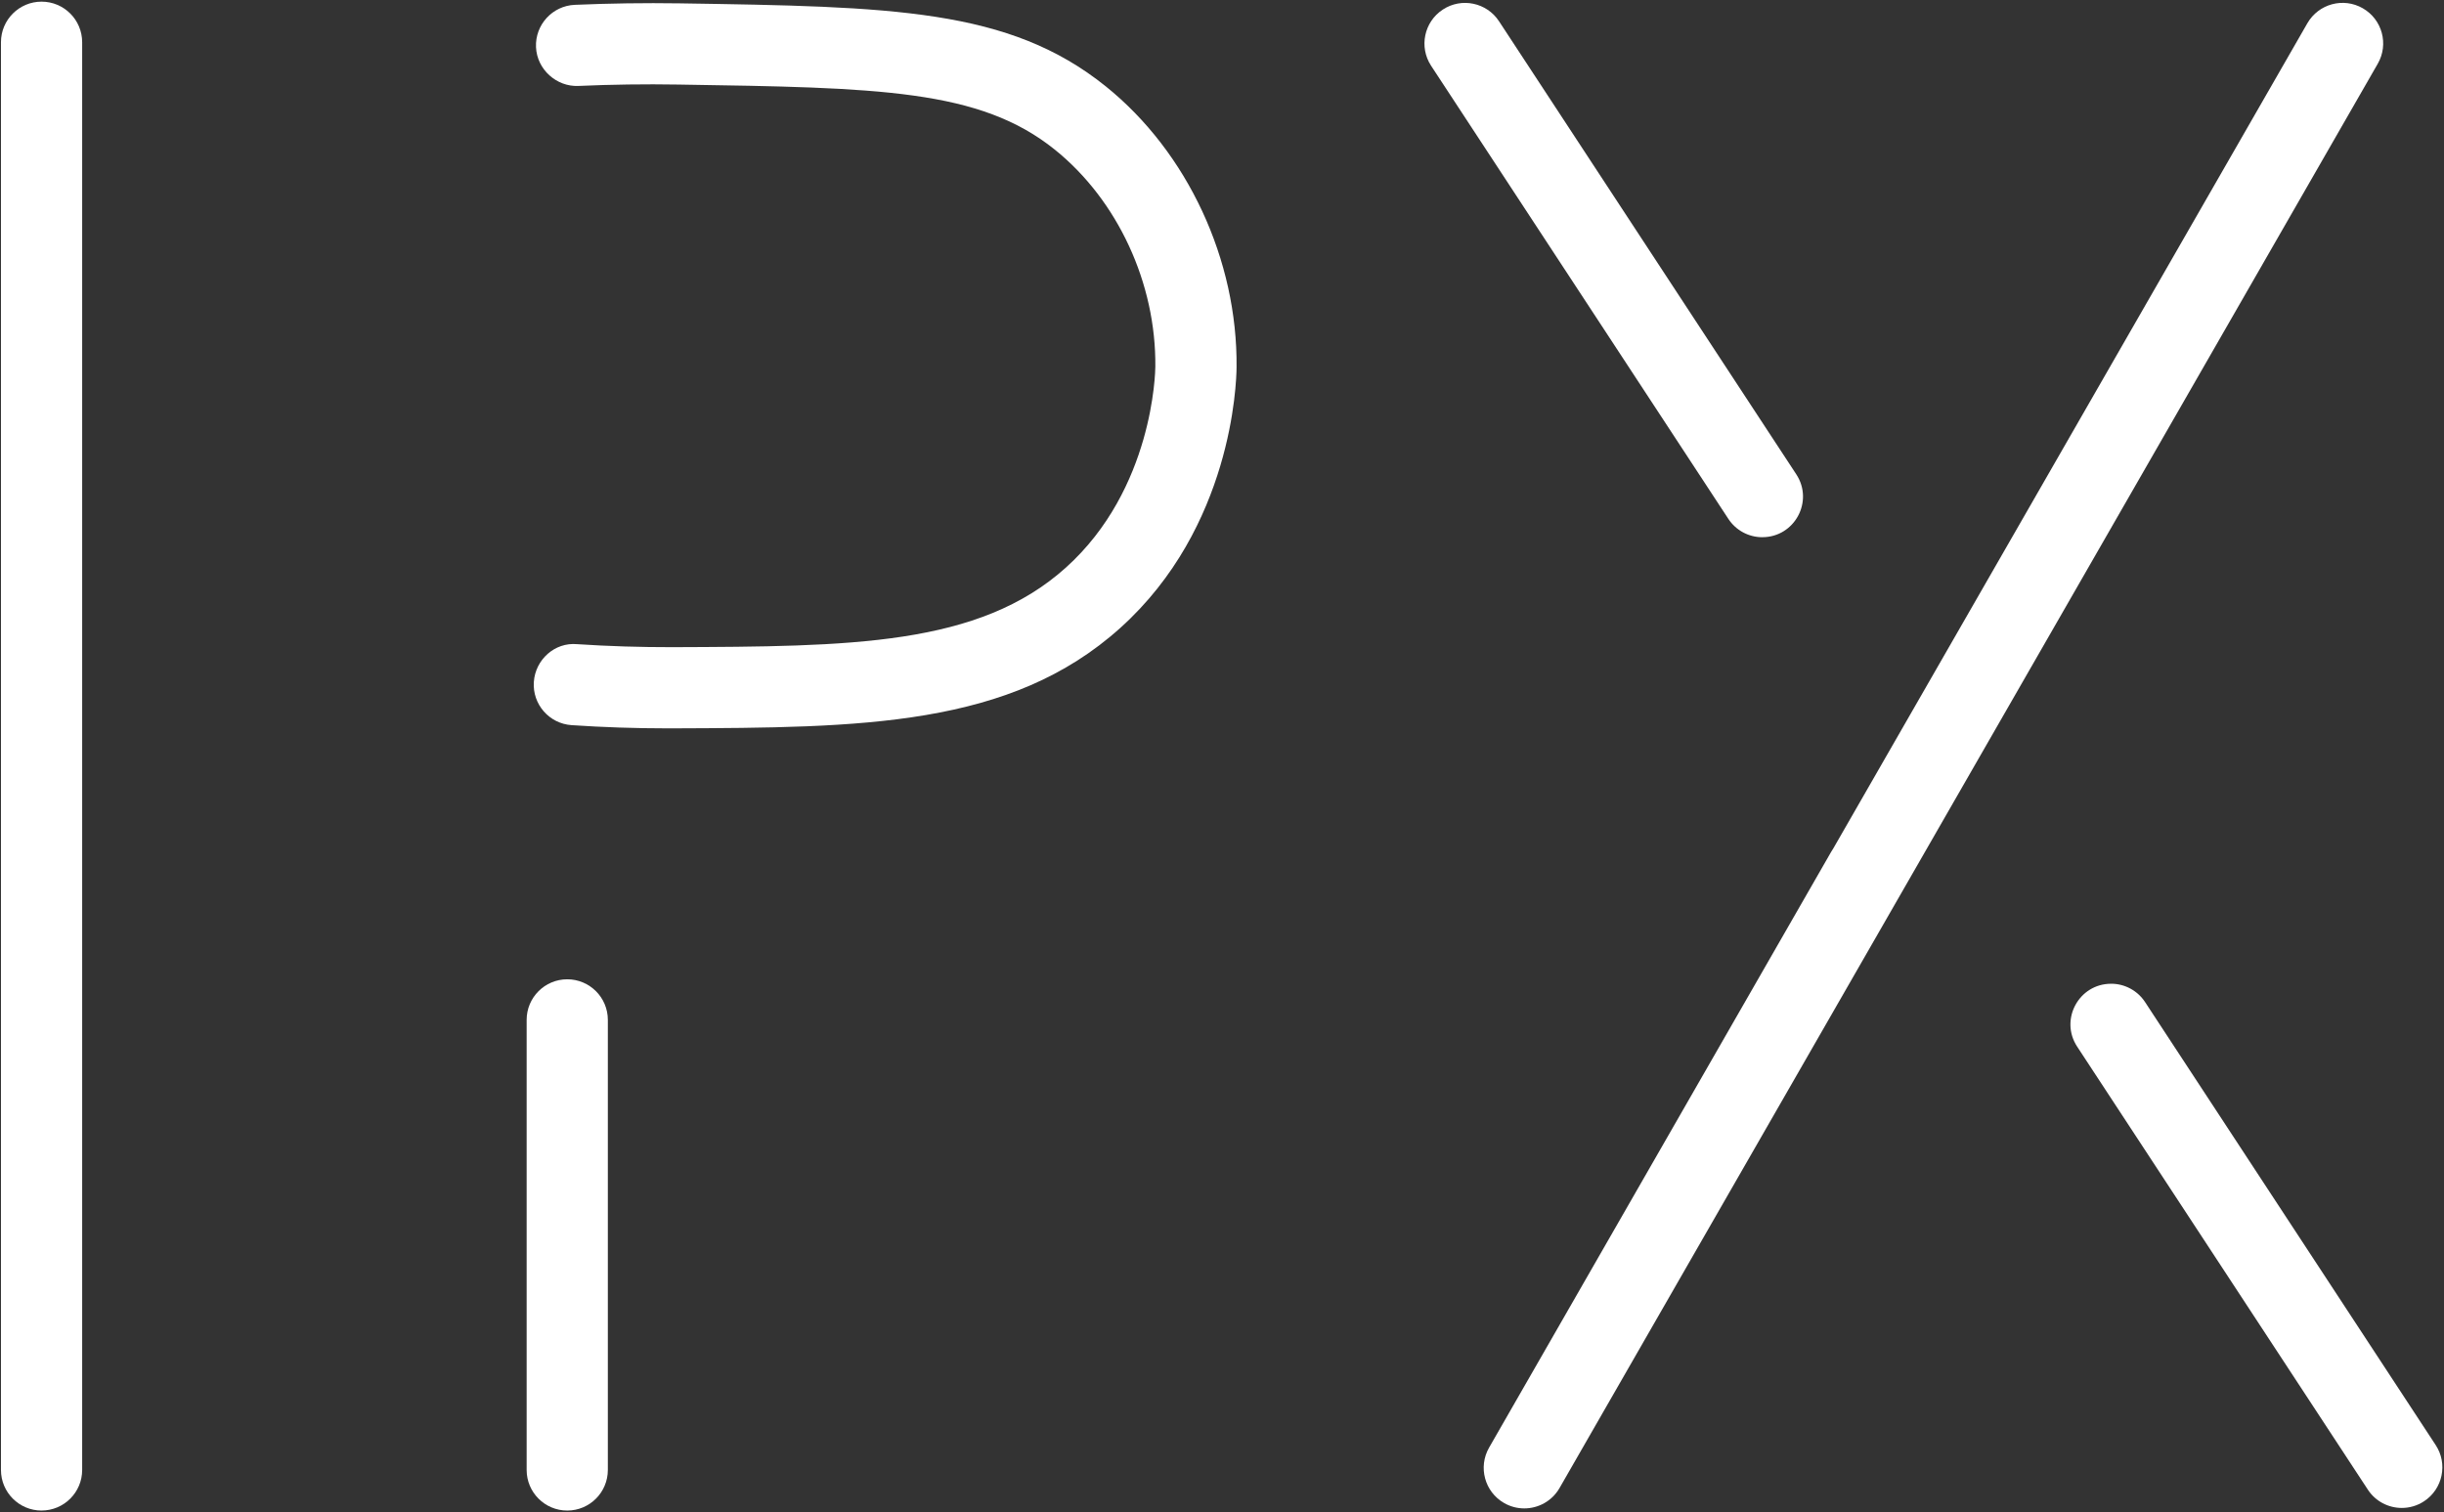 <svg width="992" height="614" viewBox="0 0 992 614" fill="none" xmlns="http://www.w3.org/2000/svg">
<rect x="0" y="0" width="992" height="614" fill="#333333" stroke="none"/>
<path d="M16.87 613.26C7.77 613.26 0.39 605.88 0.39 596.78V17.15C0.39 8.05 7.77 0.67 16.87 0.67C25.97 0.67 33.35 8.05 33.35 17.15V596.77C33.35 605.87 25.97 613.25 16.87 613.25V613.26Z" fill="white"/>
<path d="M230.24 613.26C221.14 613.26 213.76 605.88 213.76 596.78V414.06C213.76 404.96 221.14 397.58 230.24 397.58C239.34 397.58 246.72 404.96 246.72 414.06V596.78C246.72 605.88 239.34 613.26 230.24 613.26Z" fill="white"/>
<path d="M618.69 612.39C615.91 612.39 613.09 611.69 610.5 610.2C602.6 605.67 599.88 595.59 604.42 587.7L743.34 345.69C743.59 345.26 743.86 344.83 744.14 344.42L936.54 9.44C941.09 1.55 951.14 -1.18 959.04 3.36C966.94 7.89 969.66 17.97 965.12 25.86L633 604.12C629.95 609.42 624.4 612.39 618.69 612.39Z" fill="white"/>
<path d="M715.32 218.09C728.43 218.09 736.29 203.53 729.1 192.57L608.44 8.63C603.45 1.02 593.23 -1.12 585.62 3.89C578.01 8.88 575.88 19.1 580.88 26.71L701.53 210.66C704.58 215.31 709.76 218.1 715.31 218.1L715.32 218.09Z" fill="white"/>
<path d="M856.88 399.39C843.77 399.39 835.91 413.95 843.1 424.91L961.08 604.76C964.24 609.59 969.51 612.2 974.87 612.2C977.97 612.2 981.11 611.33 983.89 609.5C991.5 604.51 993.63 594.29 988.63 586.68L870.66 406.82C867.61 402.17 862.43 399.38 856.88 399.38V399.39Z" fill="white"/>
<path d="M270.76 295.7C257.79 295.7 244.77 295.26 232.01 294.4C222.93 293.79 216.06 285.93 216.68 276.85C217.3 267.78 225.19 260.68 234.23 261.52C246.94 262.37 260.05 262.76 272.84 262.74C345.1 262.47 397.31 262.27 432.68 230.39C468.11 198.49 468.92 150.89 468.94 148.88C469.29 115.03 453.65 81.27 428.13 60.74C397.65 36.23 356.78 35.59 275.32 34.33C261.78 34.1 248.14 34.3 234.74 34.89C225.94 35.28 217.95 28.24 217.56 19.14C217.17 10.05 224.22 2.35 233.31 1.96C247.35 1.36 261.66 1.15 275.84 1.36C362.02 2.7 409.49 3.43 448.8 35.04C482.01 61.76 502.36 105.49 501.91 149.19C501.85 155.68 500.05 214.08 454.76 254.89C410.04 295.18 349.56 295.41 272.99 295.7C272.25 295.7 271.51 295.7 270.77 295.7H270.76Z" fill="white"/>
</svg>
